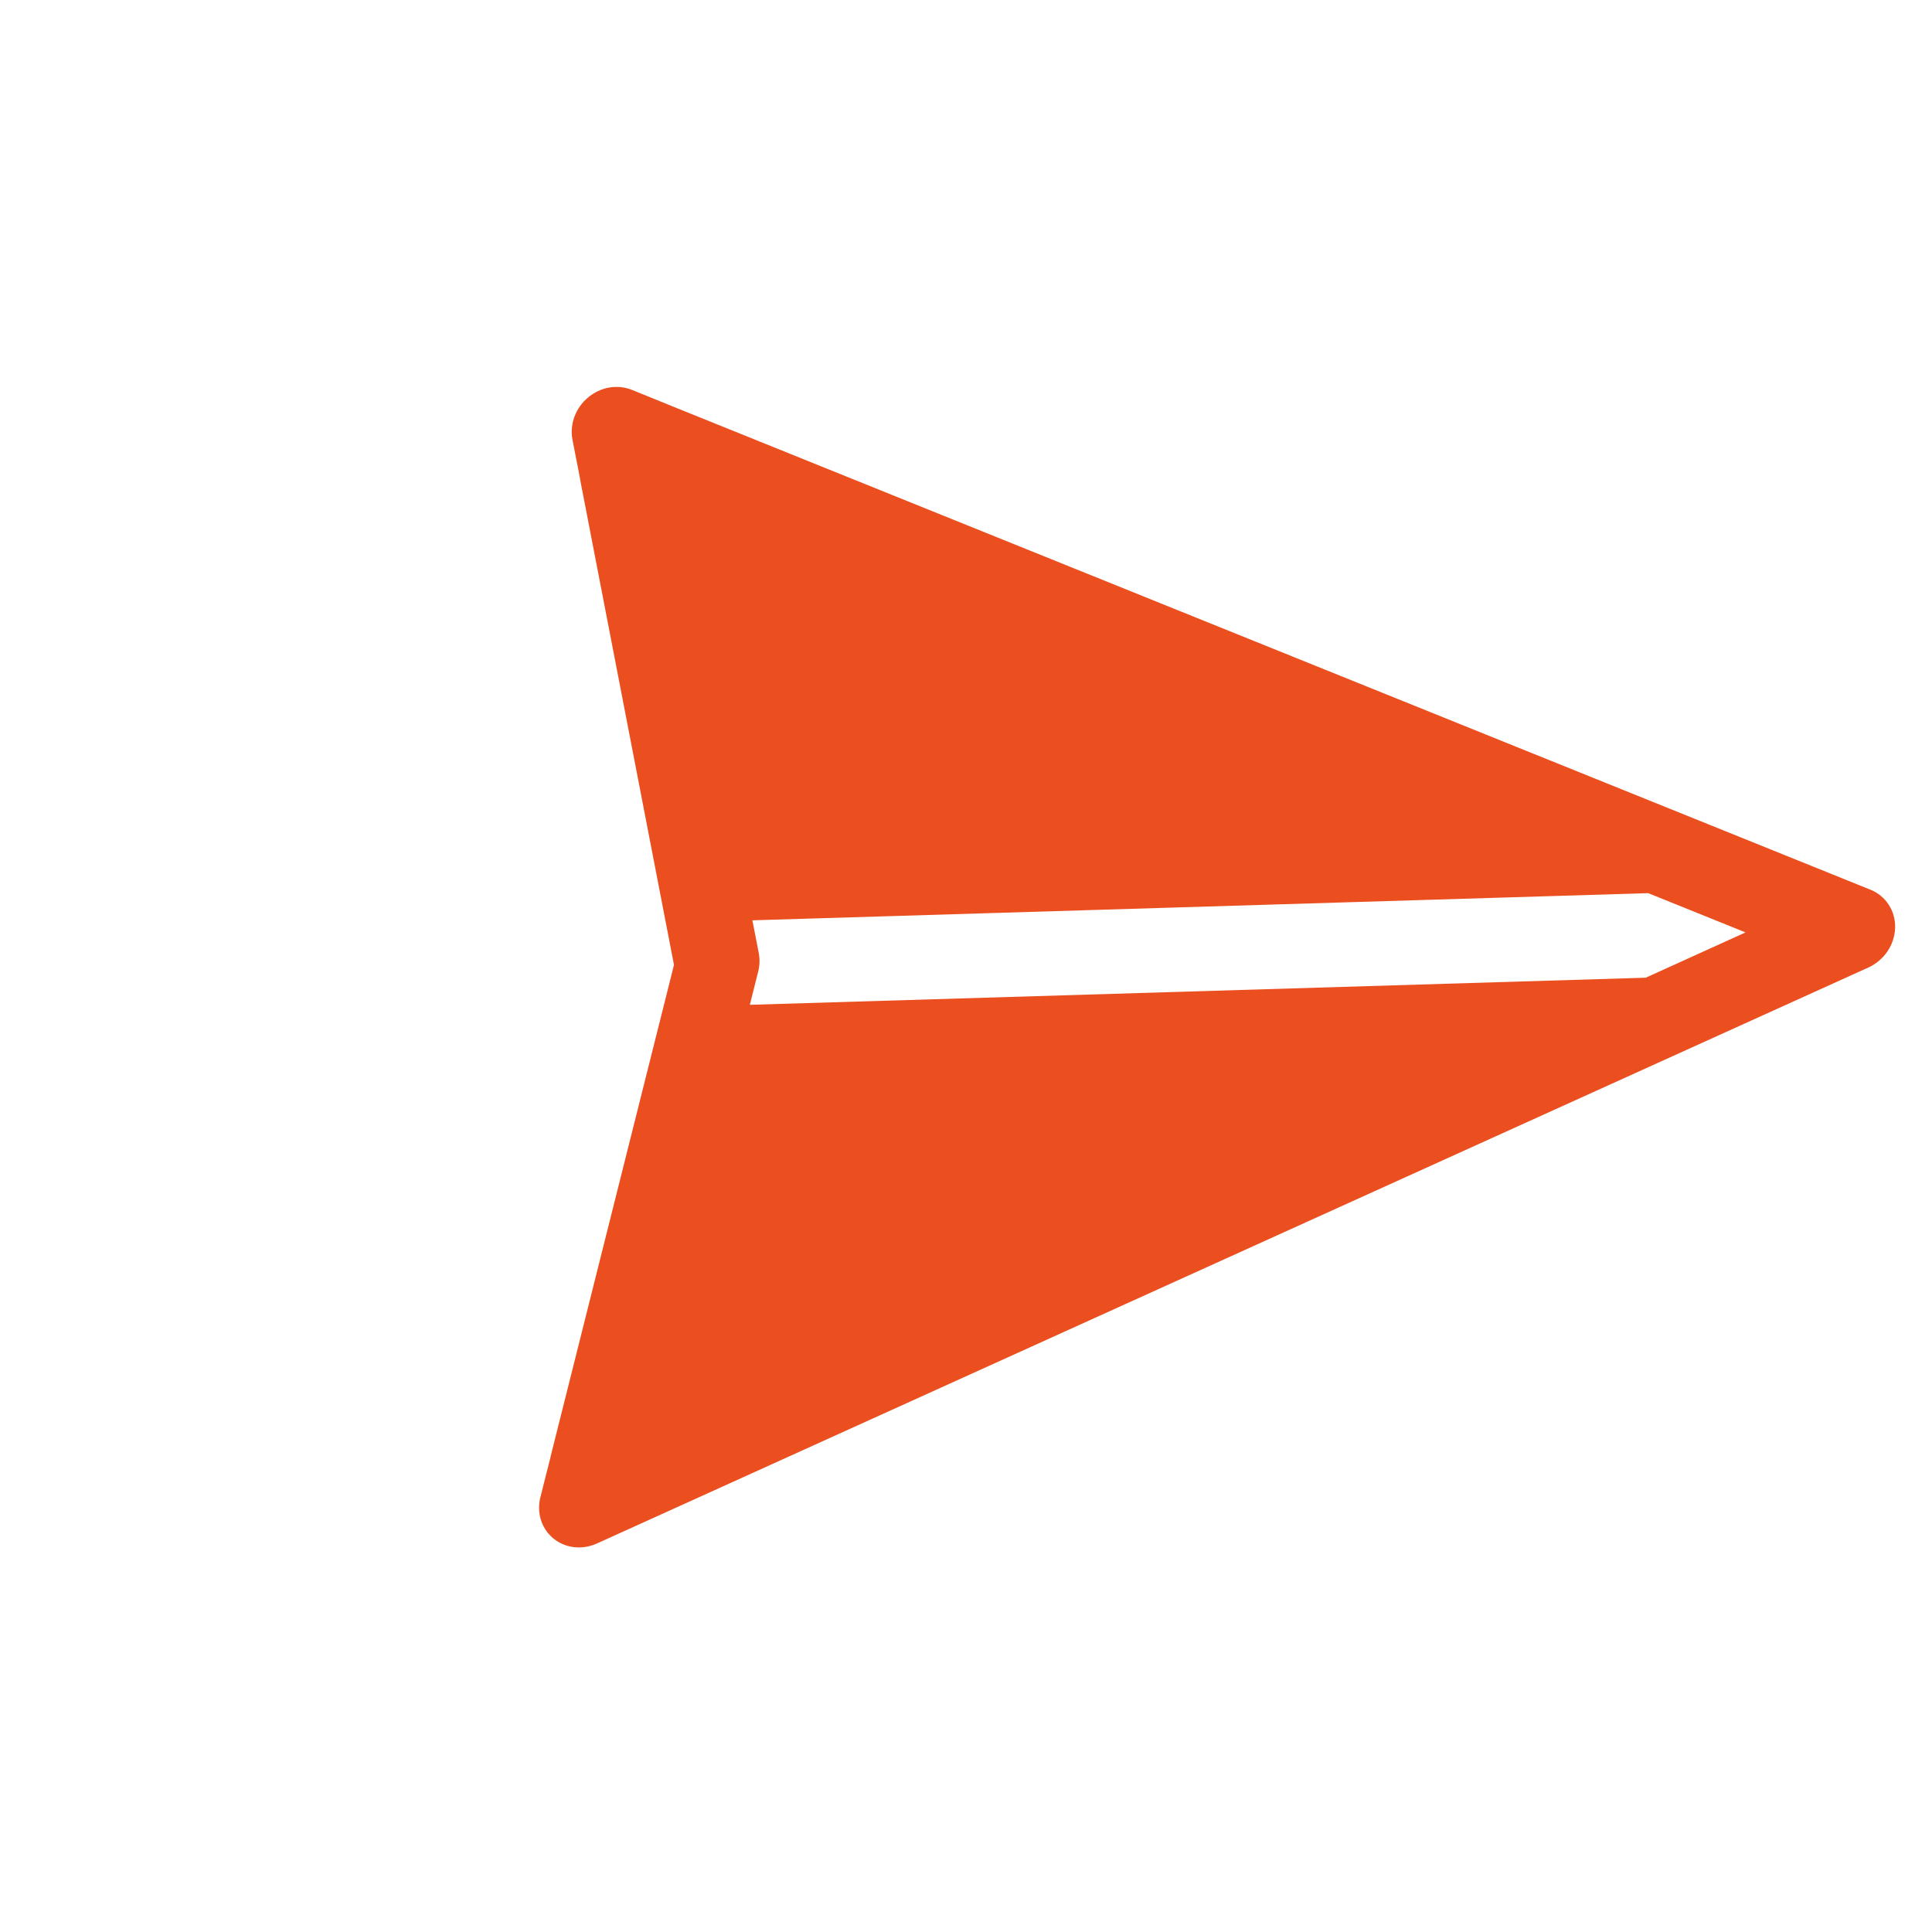 <svg width="34" height="34" viewBox="0 0 34 34" fill="none" xmlns="http://www.w3.org/2000/svg">
<g clip-path="url(#clip0_1088_2097)">
<path d="M32.879 17.027C33.015 16.965 33.132 16.867 33.216 16.743C33.3 16.619 33.346 16.475 33.351 16.329C33.355 16.184 33.317 16.043 33.24 15.924C33.164 15.805 33.053 15.713 32.921 15.659L11.777 7.128L11.776 7.127L11.12 6.861C10.995 6.811 10.858 6.797 10.721 6.82C10.585 6.844 10.456 6.905 10.348 6.996C10.239 7.086 10.157 7.204 10.109 7.335C10.061 7.466 10.049 7.606 10.075 7.739L10.211 8.439L10.21 8.442L11.861 16.981L9.689 25.635L9.689 25.64L9.51 26.349C9.476 26.484 9.48 26.623 9.52 26.751C9.561 26.879 9.637 26.991 9.739 27.075C9.842 27.159 9.968 27.212 10.102 27.227C10.237 27.243 10.376 27.221 10.504 27.163L32.879 17.027ZM28.961 17.206L13.196 17.683L13.343 17.098C13.37 16.99 13.374 16.88 13.353 16.774L13.241 16.196L29.006 15.718L30.718 16.409L28.962 17.206L28.961 17.206Z" fill="#EB4E1F"/>
</g>
<defs>
<clipPath id="clip0_1088_2097">
<rect width="23.079" height="24.522" fill="white" transform="translate(17.34) rotate(45)"/>
</clipPath>
</defs>
</svg>
